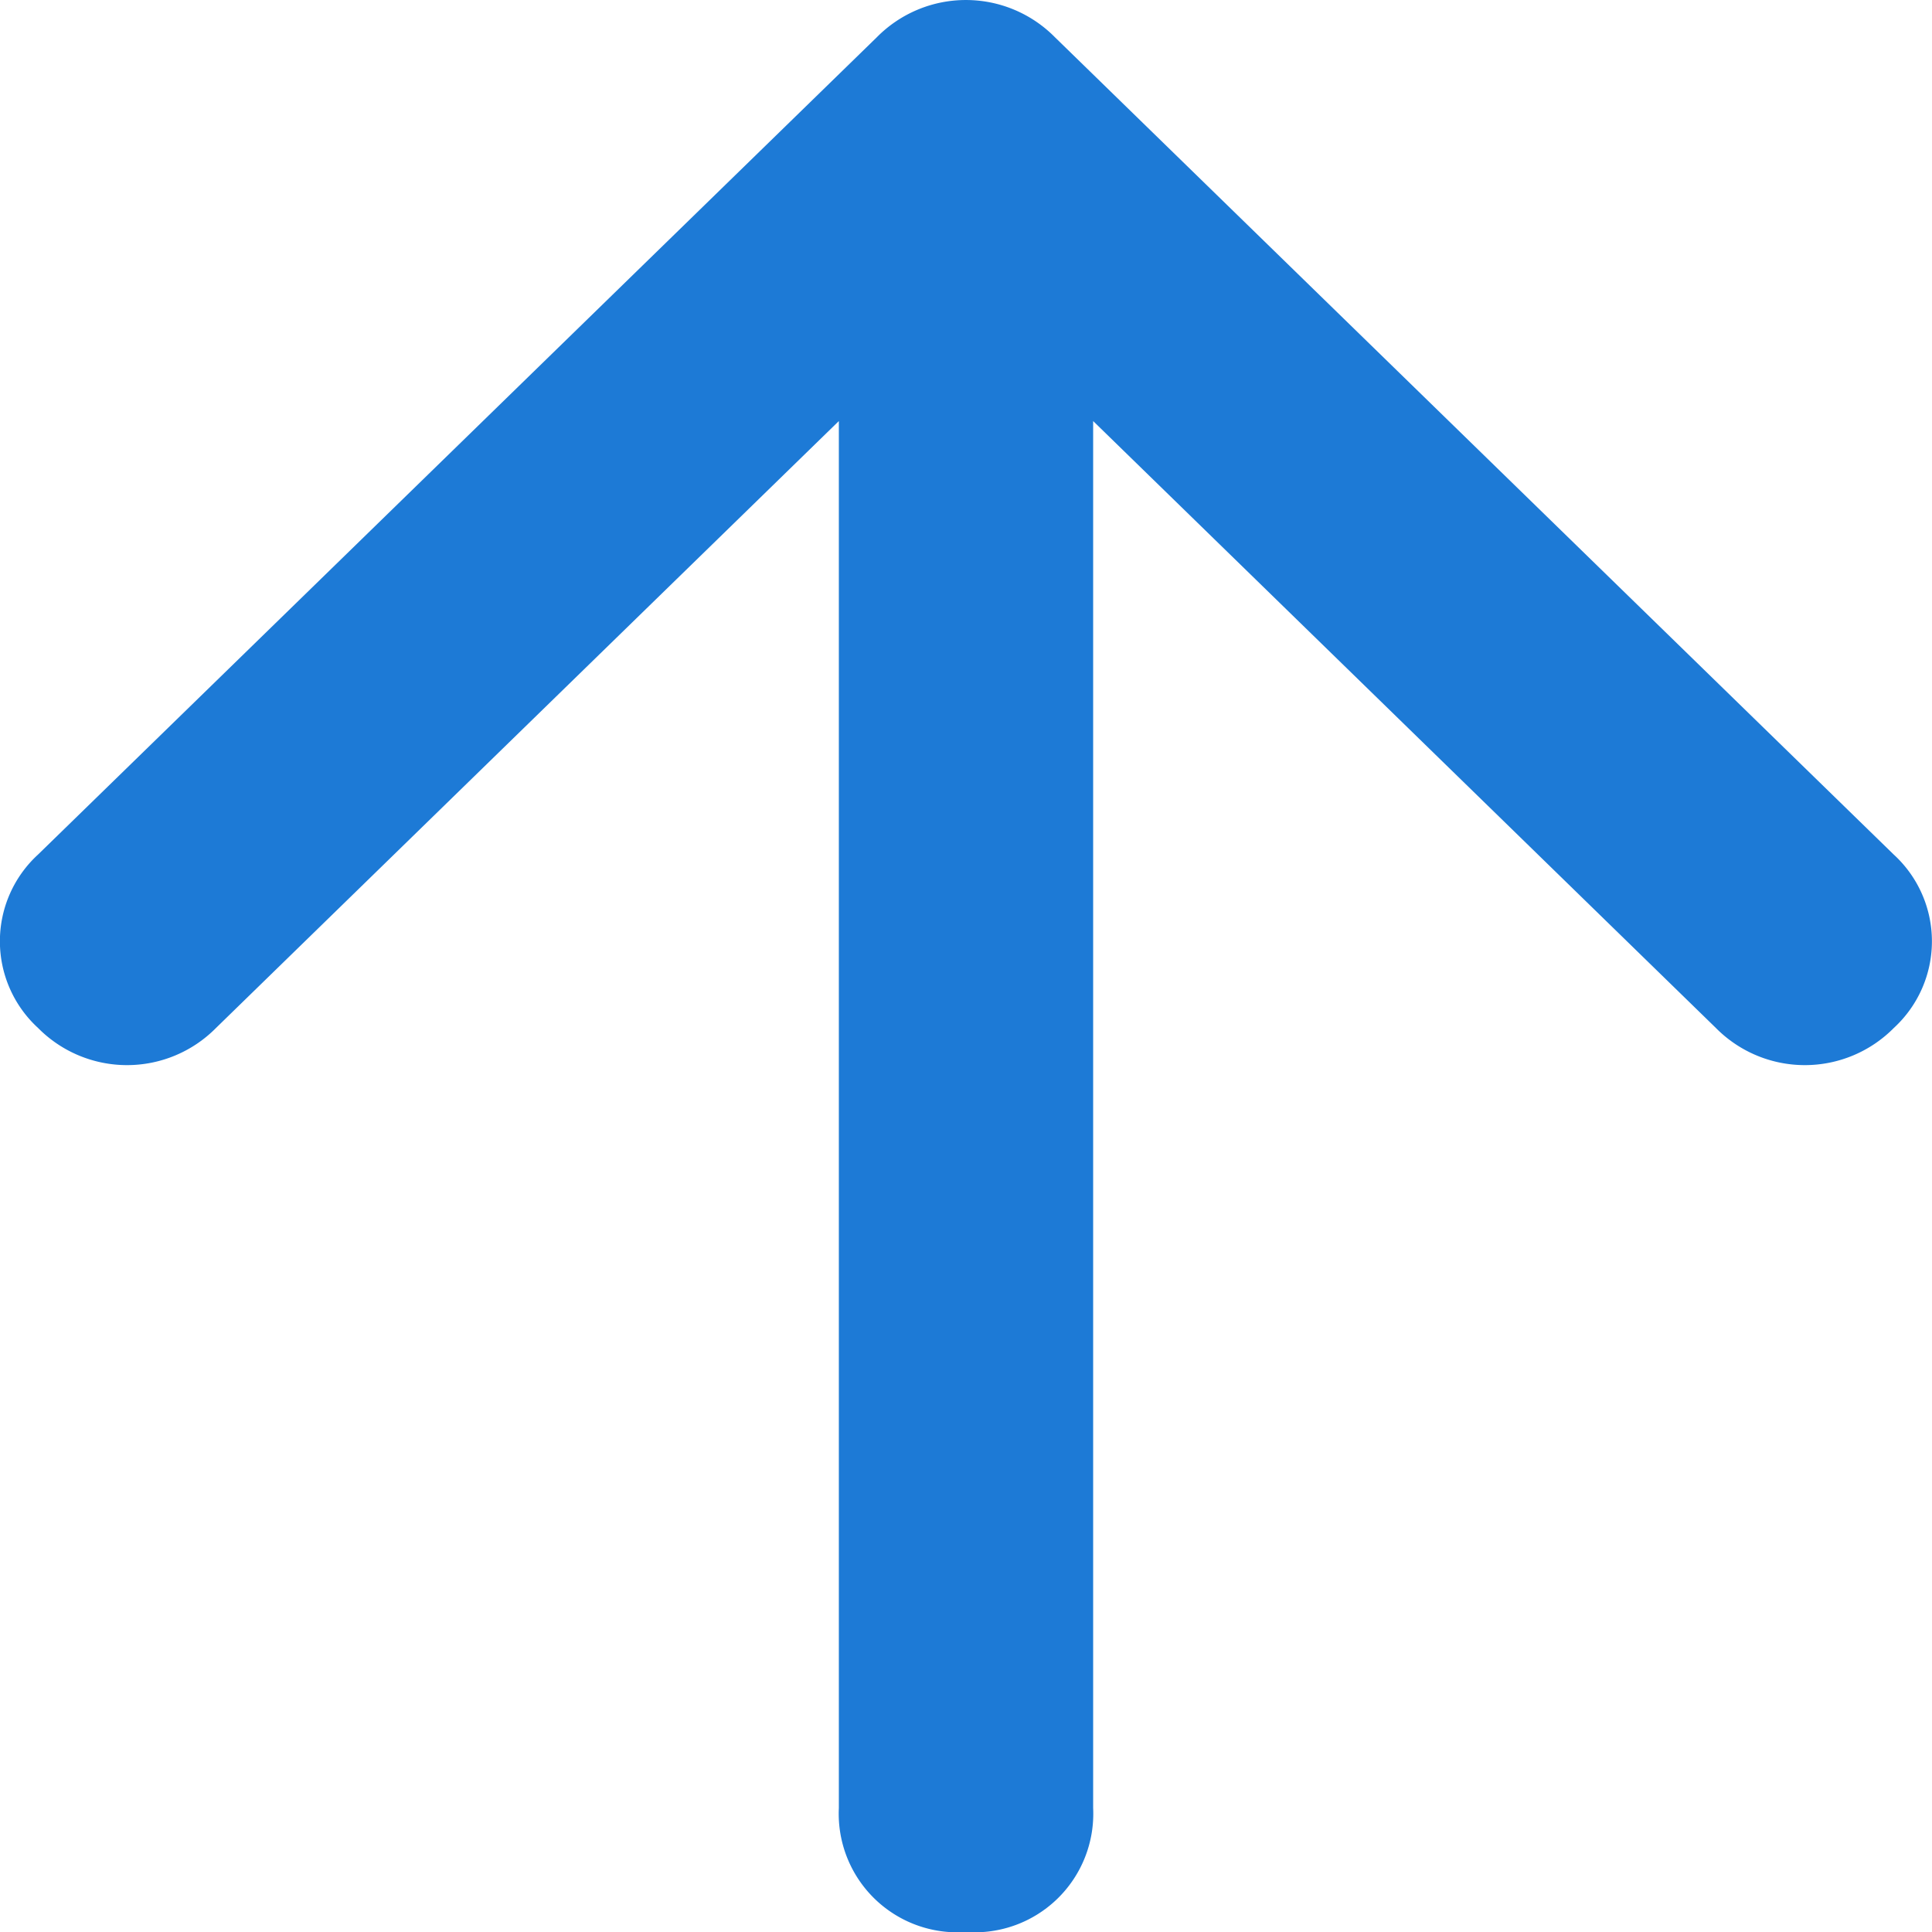 <svg xmlns="http://www.w3.org/2000/svg" width="16" height="16" viewBox="0 0 16 16">
  <g id="Icon_Sort" data-name="Icon/Sort" transform="translate(0 0)">
    <path id="パス_13996" data-name="パス 13996" d="M20.084,12.513h0a1.036,1.036,0,0,1-1.474,0L13.453,7.487V18.974A.982.982,0,0,1,12.4,20h0a.982.982,0,0,1-1.053-1.026V7.487L6.189,12.513a1.036,1.036,0,0,1-1.474,0h0a.974.974,0,0,1,0-1.436l6.947-6.769a1.036,1.036,0,0,1,1.474,0l6.947,6.769A.974.974,0,0,1,20.084,12.513Z" transform="translate(-4.4 -4)" fill="#1d7ad6"/>
  </g>
</svg>
